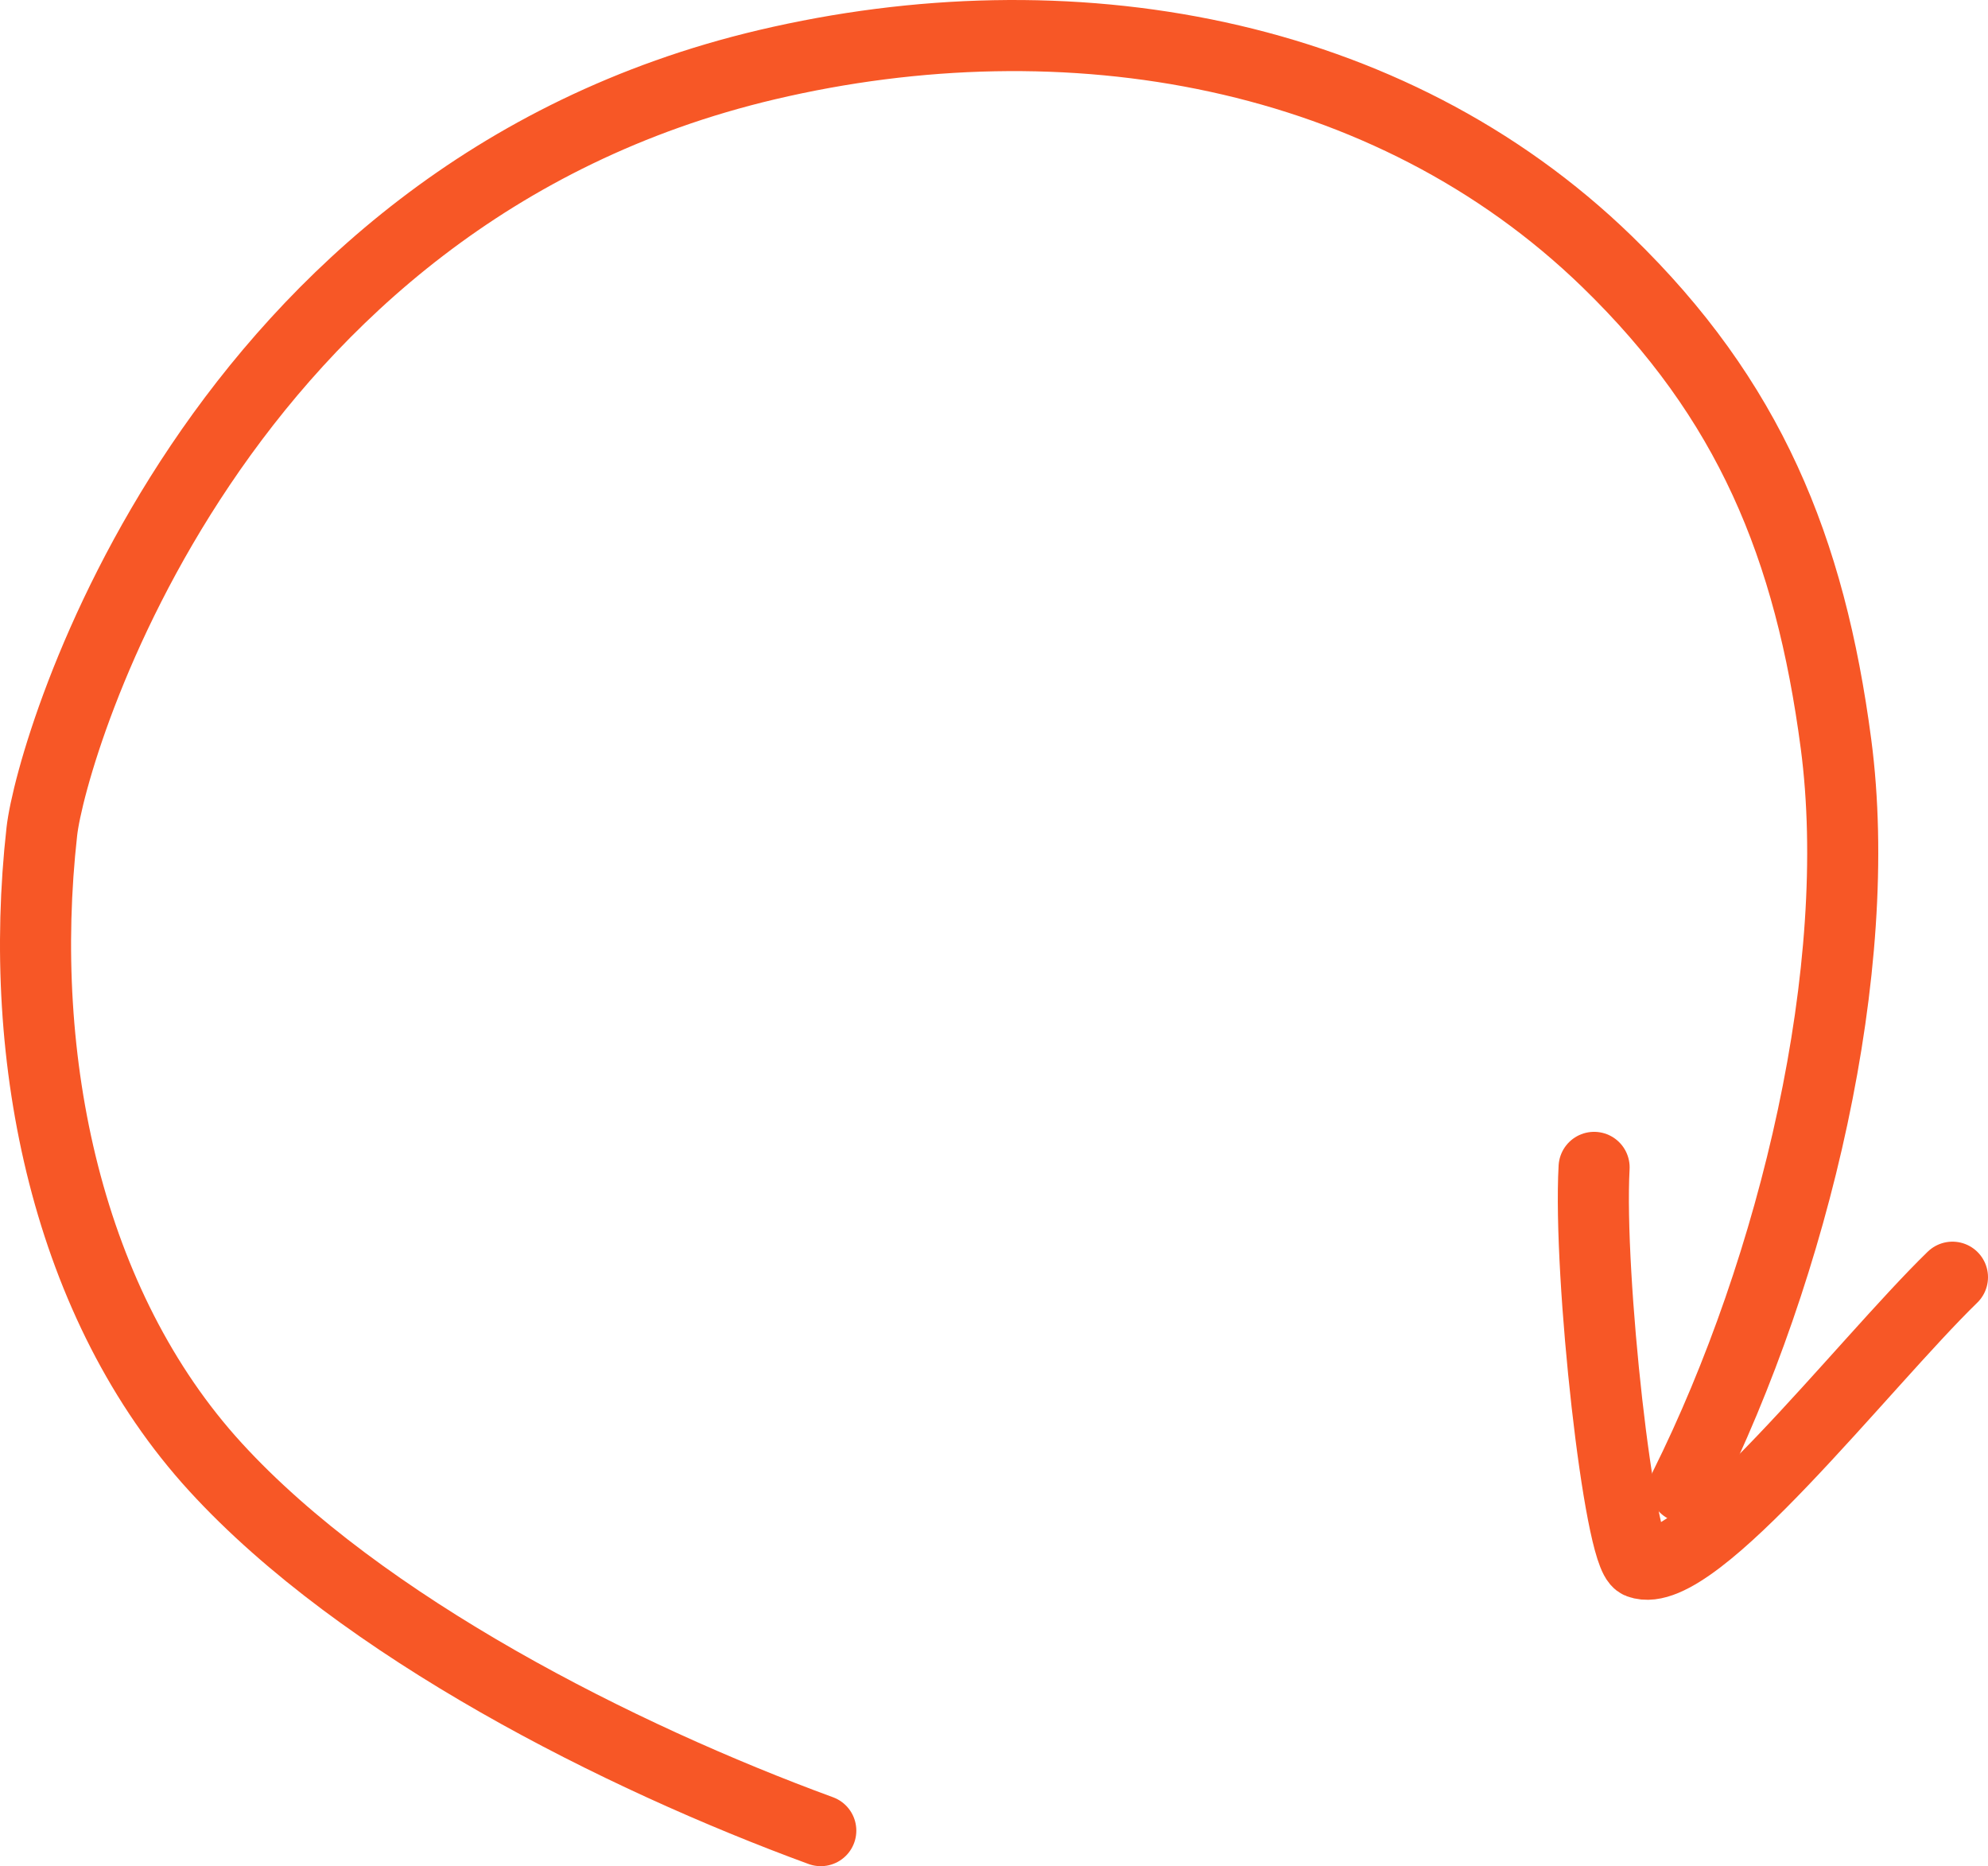 <?xml version="1.0" encoding="utf-8"?>
<!-- Generator: Adobe Illustrator 16.0.0, SVG Export Plug-In . SVG Version: 6.00 Build 0)  -->
<!DOCTYPE svg PUBLIC "-//W3C//DTD SVG 1.1//EN" "http://www.w3.org/Graphics/SVG/1.1/DTD/svg11.dtd">
<svg version="1.1" id="Layer_1" xmlns="http://www.w3.org/2000/svg" xmlns:xlink="http://www.w3.org/1999/xlink" x="0px" y="0px"
	 width="223.747px" height="209.984px" viewBox="0 0 223.747 209.984" enable-background="new 0 0 223.747 209.984"
	 xml:space="preserve">
<path fill="none" stroke="#F75726" stroke-width="8" stroke-linecap="round" stroke-linejoin="round" stroke-miterlimit="10" d="
	M92.378,205.984c-22.533-8.262-51.616-22.869-68.124-40.909C7.618,146.893,1.826,119.319,4.709,93.565
	c1.075-9.612,19.322-71.593,81.587-86.281c33.849-7.985,69.997-1.71,94.583,22.155c15.97,15.506,22.837,32.107,25.761,54.27
	c3.325,25.216-4.652,58.778-17.021,83.629"/>
<path fill="none" stroke="#F75726" stroke-width="8" stroke-linecap="round" stroke-linejoin="round" stroke-miterlimit="10" d="
	M219.747,143.713c-10.093,9.82-29.083,34.46-35.259,32.146c-2.253-0.844-5.745-32.334-5.074-44.504"/>
</svg>
